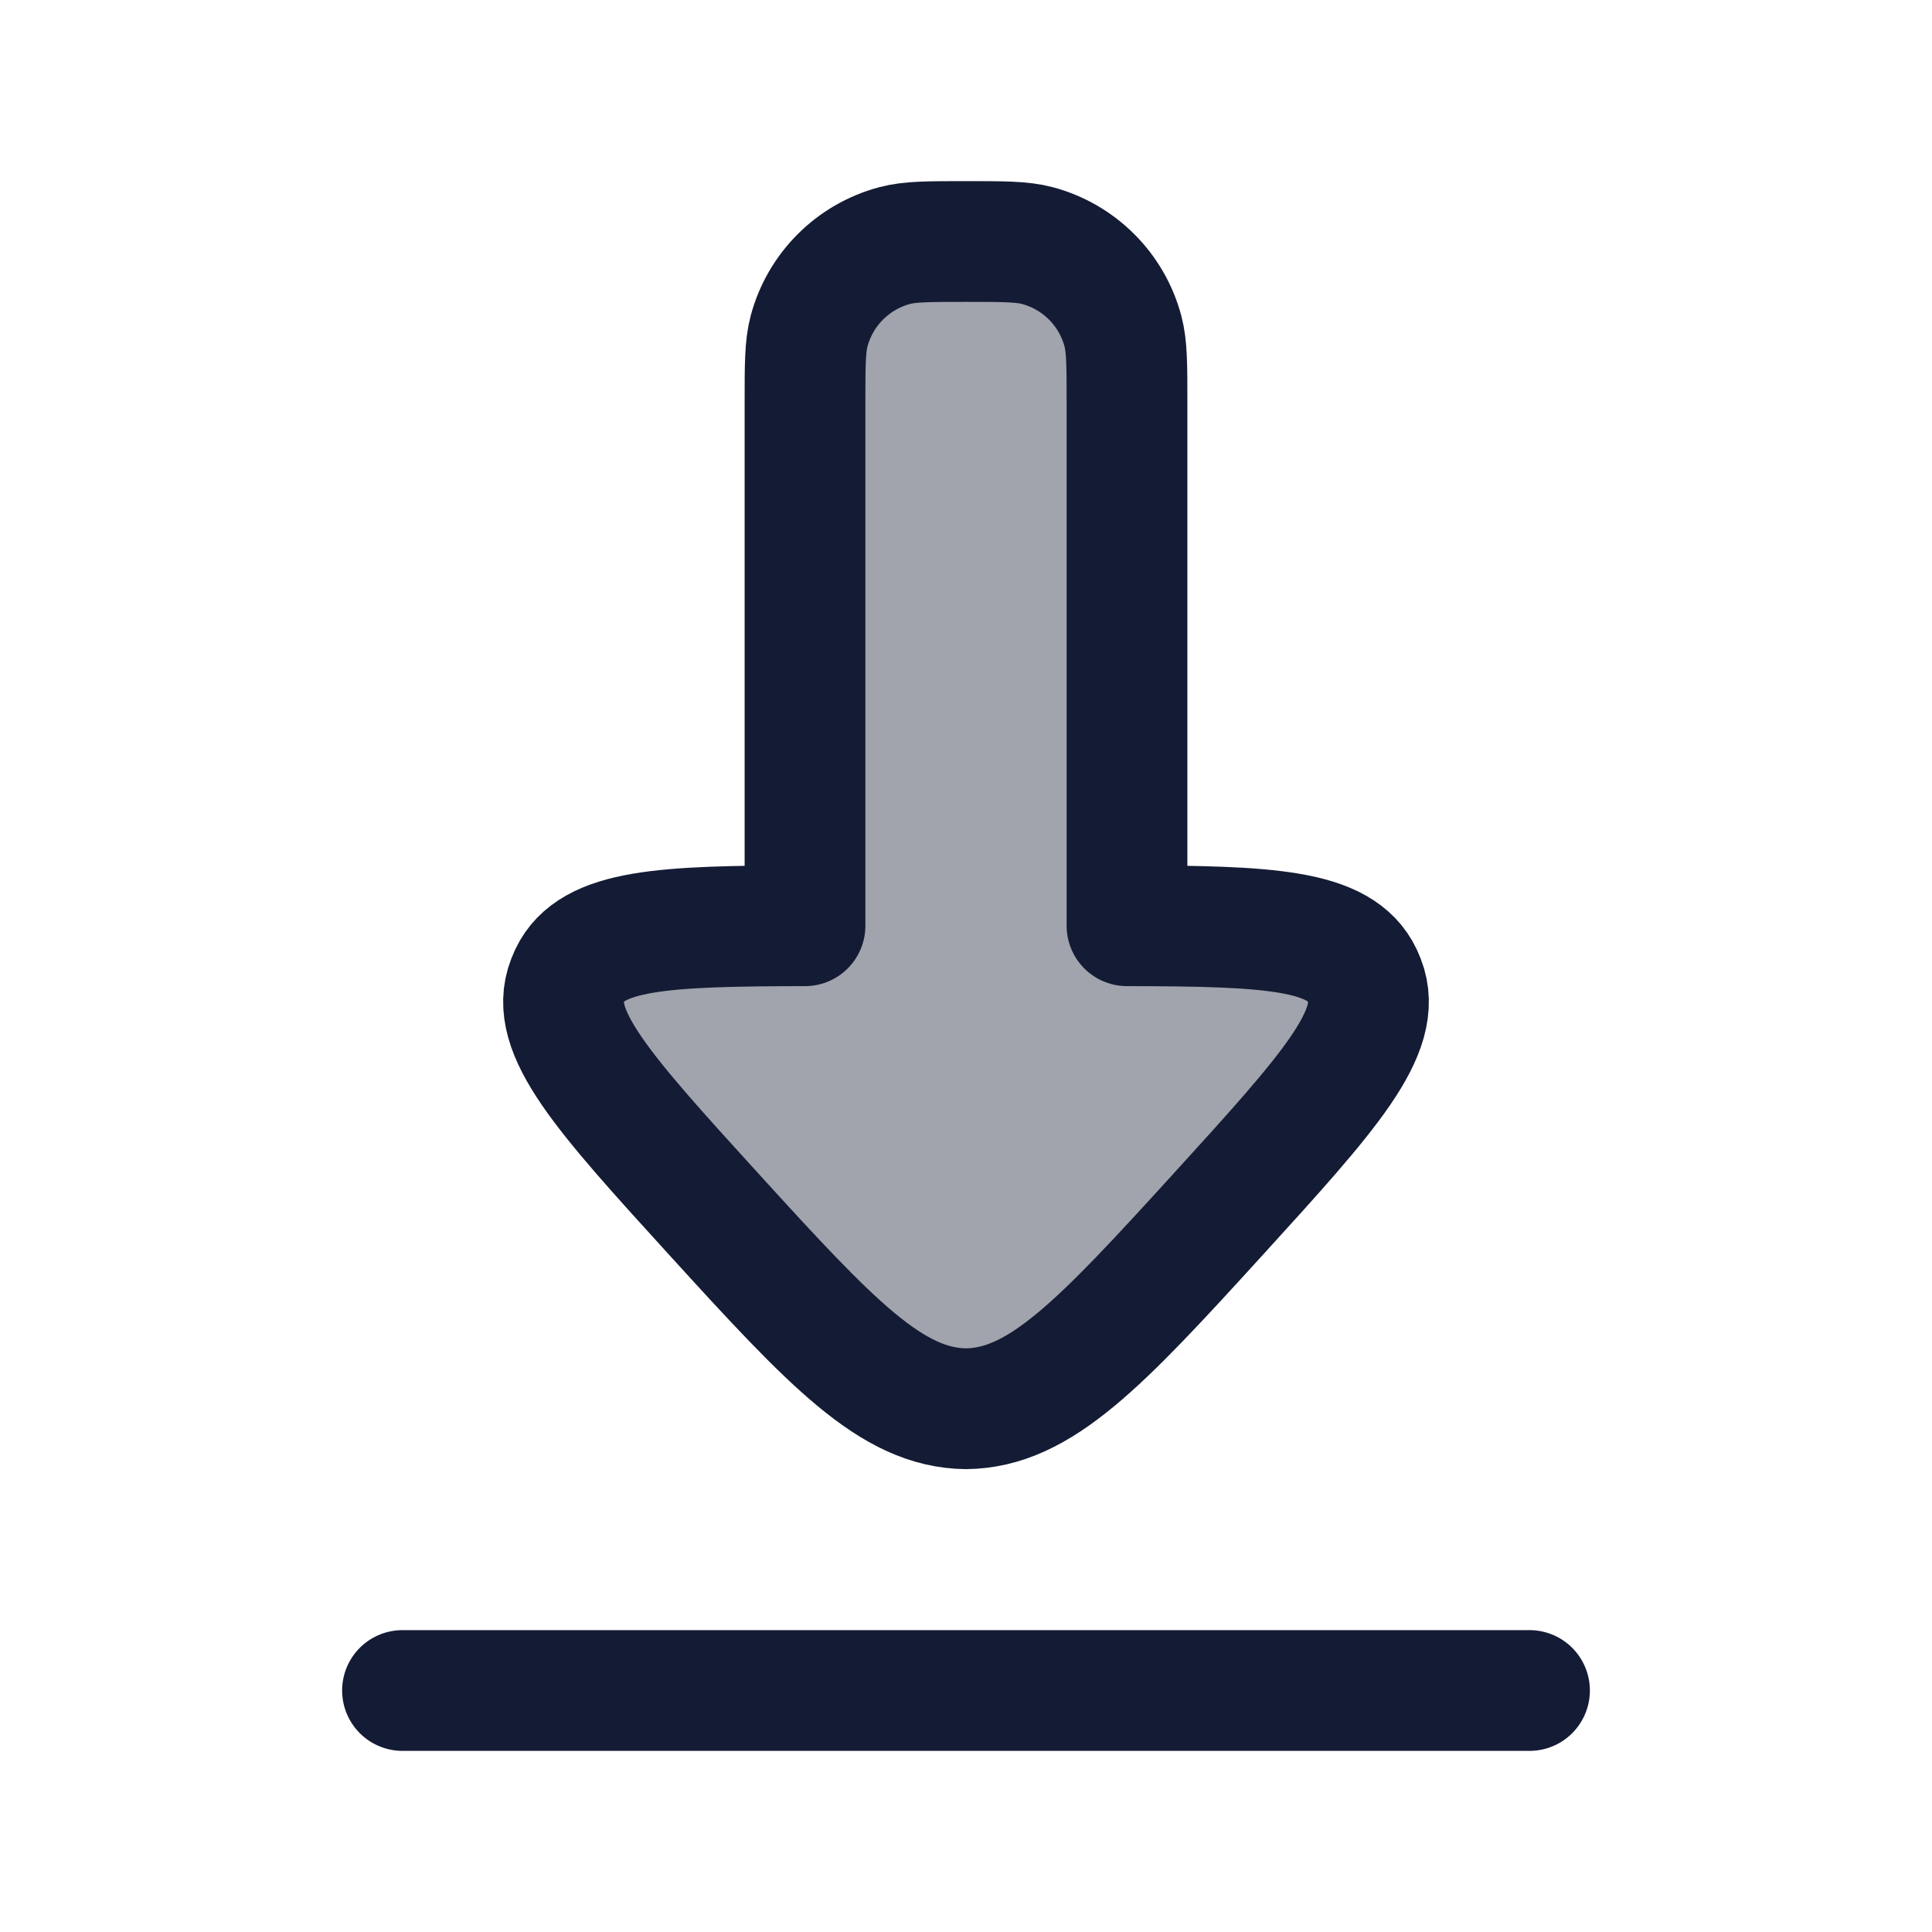 <svg width="24" height="24" viewBox="0 0 24 24" fill="none" xmlns="http://www.w3.org/2000/svg">
<path opacity="0.4" d="M16.95 12.182C17.198 12.814 16.508 13.573 15.127 15.09C13.67 16.69 12.92 17.49 12 17.5C11.08 17.49 10.33 16.69 8.873 15.09C7.492 13.573 6.802 12.814 7.05 12.182C7.059 12.159 7.069 12.136 7.079 12.114C7.349 11.542 8.245 11.503 10 11.5V5C10 4.535 10 4.303 10.051 4.112C10.19 3.594 10.594 3.19 11.112 3.051C11.303 3 11.535 3 12 3C12.465 3 12.697 3 12.888 3.051C13.406 3.19 13.81 3.594 13.949 4.112C14 4.303 14 4.535 14 5V11.5C15.755 11.503 16.651 11.542 16.921 12.114C16.931 12.136 16.941 12.159 16.95 12.182Z" fill="#141B34"/>
<path d="M16.95 12.182C17.198 12.814 16.508 13.573 15.127 15.09C13.67 16.69 12.92 17.49 12 17.5C11.08 17.49 10.33 16.69 8.873 15.09C7.492 13.573 6.802 12.814 7.05 12.182C7.059 12.159 7.069 12.136 7.079 12.114C7.349 11.542 8.245 11.503 10 11.5V5C10 4.535 10 4.303 10.051 4.112C10.19 3.594 10.594 3.19 11.112 3.051C11.303 3 11.535 3 12 3C12.465 3 12.697 3 12.888 3.051C13.406 3.19 13.81 3.594 13.949 4.112C14 4.303 14 4.535 14 5V11.5C15.755 11.503 16.651 11.542 16.921 12.114C16.931 12.136 16.941 12.159 16.95 12.182Z" stroke="#141B34" stroke-width="1.5" stroke-linecap="round" stroke-linejoin="round"/>
<path d="M5 21H19" stroke="#141B34" stroke-width="1.5" stroke-linecap="round" stroke-linejoin="round"/>
</svg>
